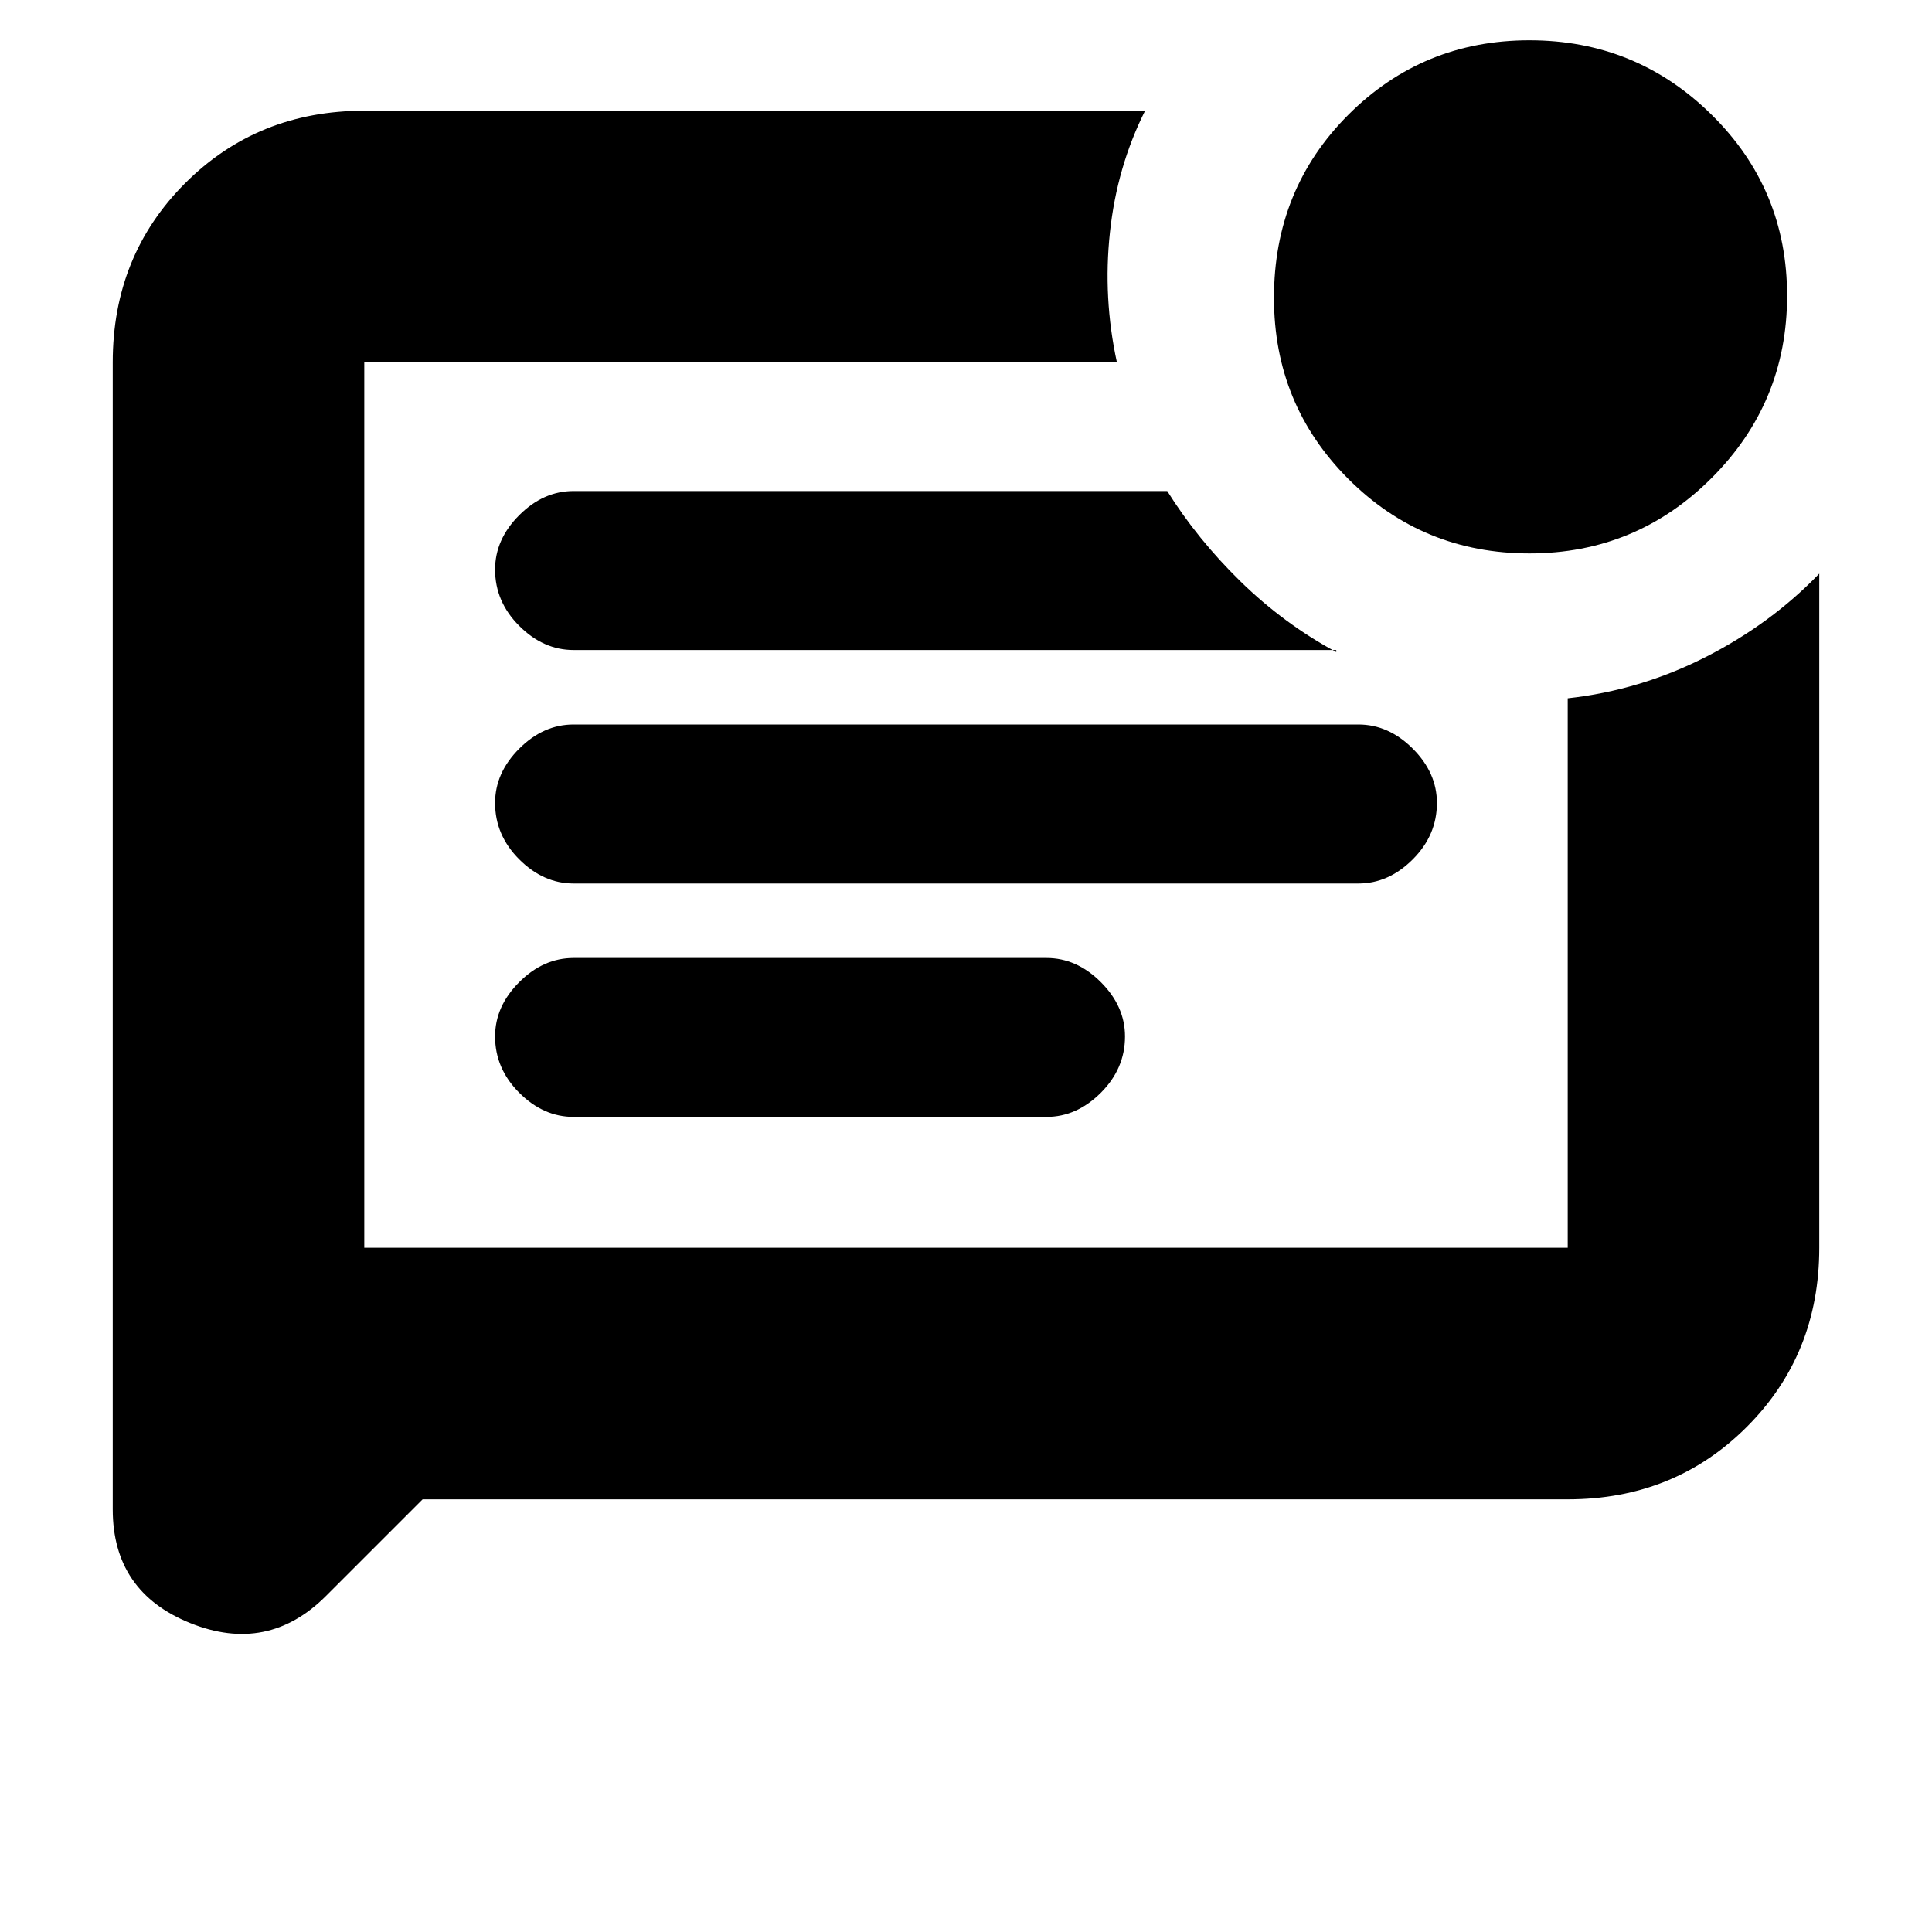 <svg xmlns="http://www.w3.org/2000/svg" height="20" width="20"><path d="m4.375 15.521-1 1q-.604.604-1.406.281-.802-.323-.802-1.177V3.75q0-1.104.75-1.854t1.854-.75h8.083q-.292.583-.364 1.26-.073.677.072 1.344H3.771v9.167h12.458V7.229q.75-.083 1.427-.427t1.177-.864v6.979q0 1.104-.75 1.854t-1.854.75Zm6.458-3.959q.313 0 .563-.25.25-.25.25-.583 0-.312-.25-.562-.25-.25-.563-.25H5.938q-.313 0-.563.25-.25.25-.25.562 0 .333.25.583.25.25.563.25Zm3.229-2.416q.313 0 .563-.25.25-.25.25-.584 0-.312-.25-.562-.25-.25-.563-.25H5.938q-.313 0-.563.25-.25.25-.25.562 0 .334.25.584.25.25.563.25Zm-1.979-4.063H5.938q-.313 0-.563.25-.25.25-.25.563 0 .333.25.583.25.25.563.25h7.895v.021q-.541-.292-.989-.729-.448-.438-.761-.938ZM3.771 3.75v9.167V3.75Zm12.062 1.979q-1.104 0-1.875-.771-.77-.77-.77-1.875 0-1.125.77-1.895.771-.771 1.875-.771 1.105 0 1.886.771.781.77.781 1.874 0 1.105-.781 1.886-.781.781-1.886.781Z"/></svg>